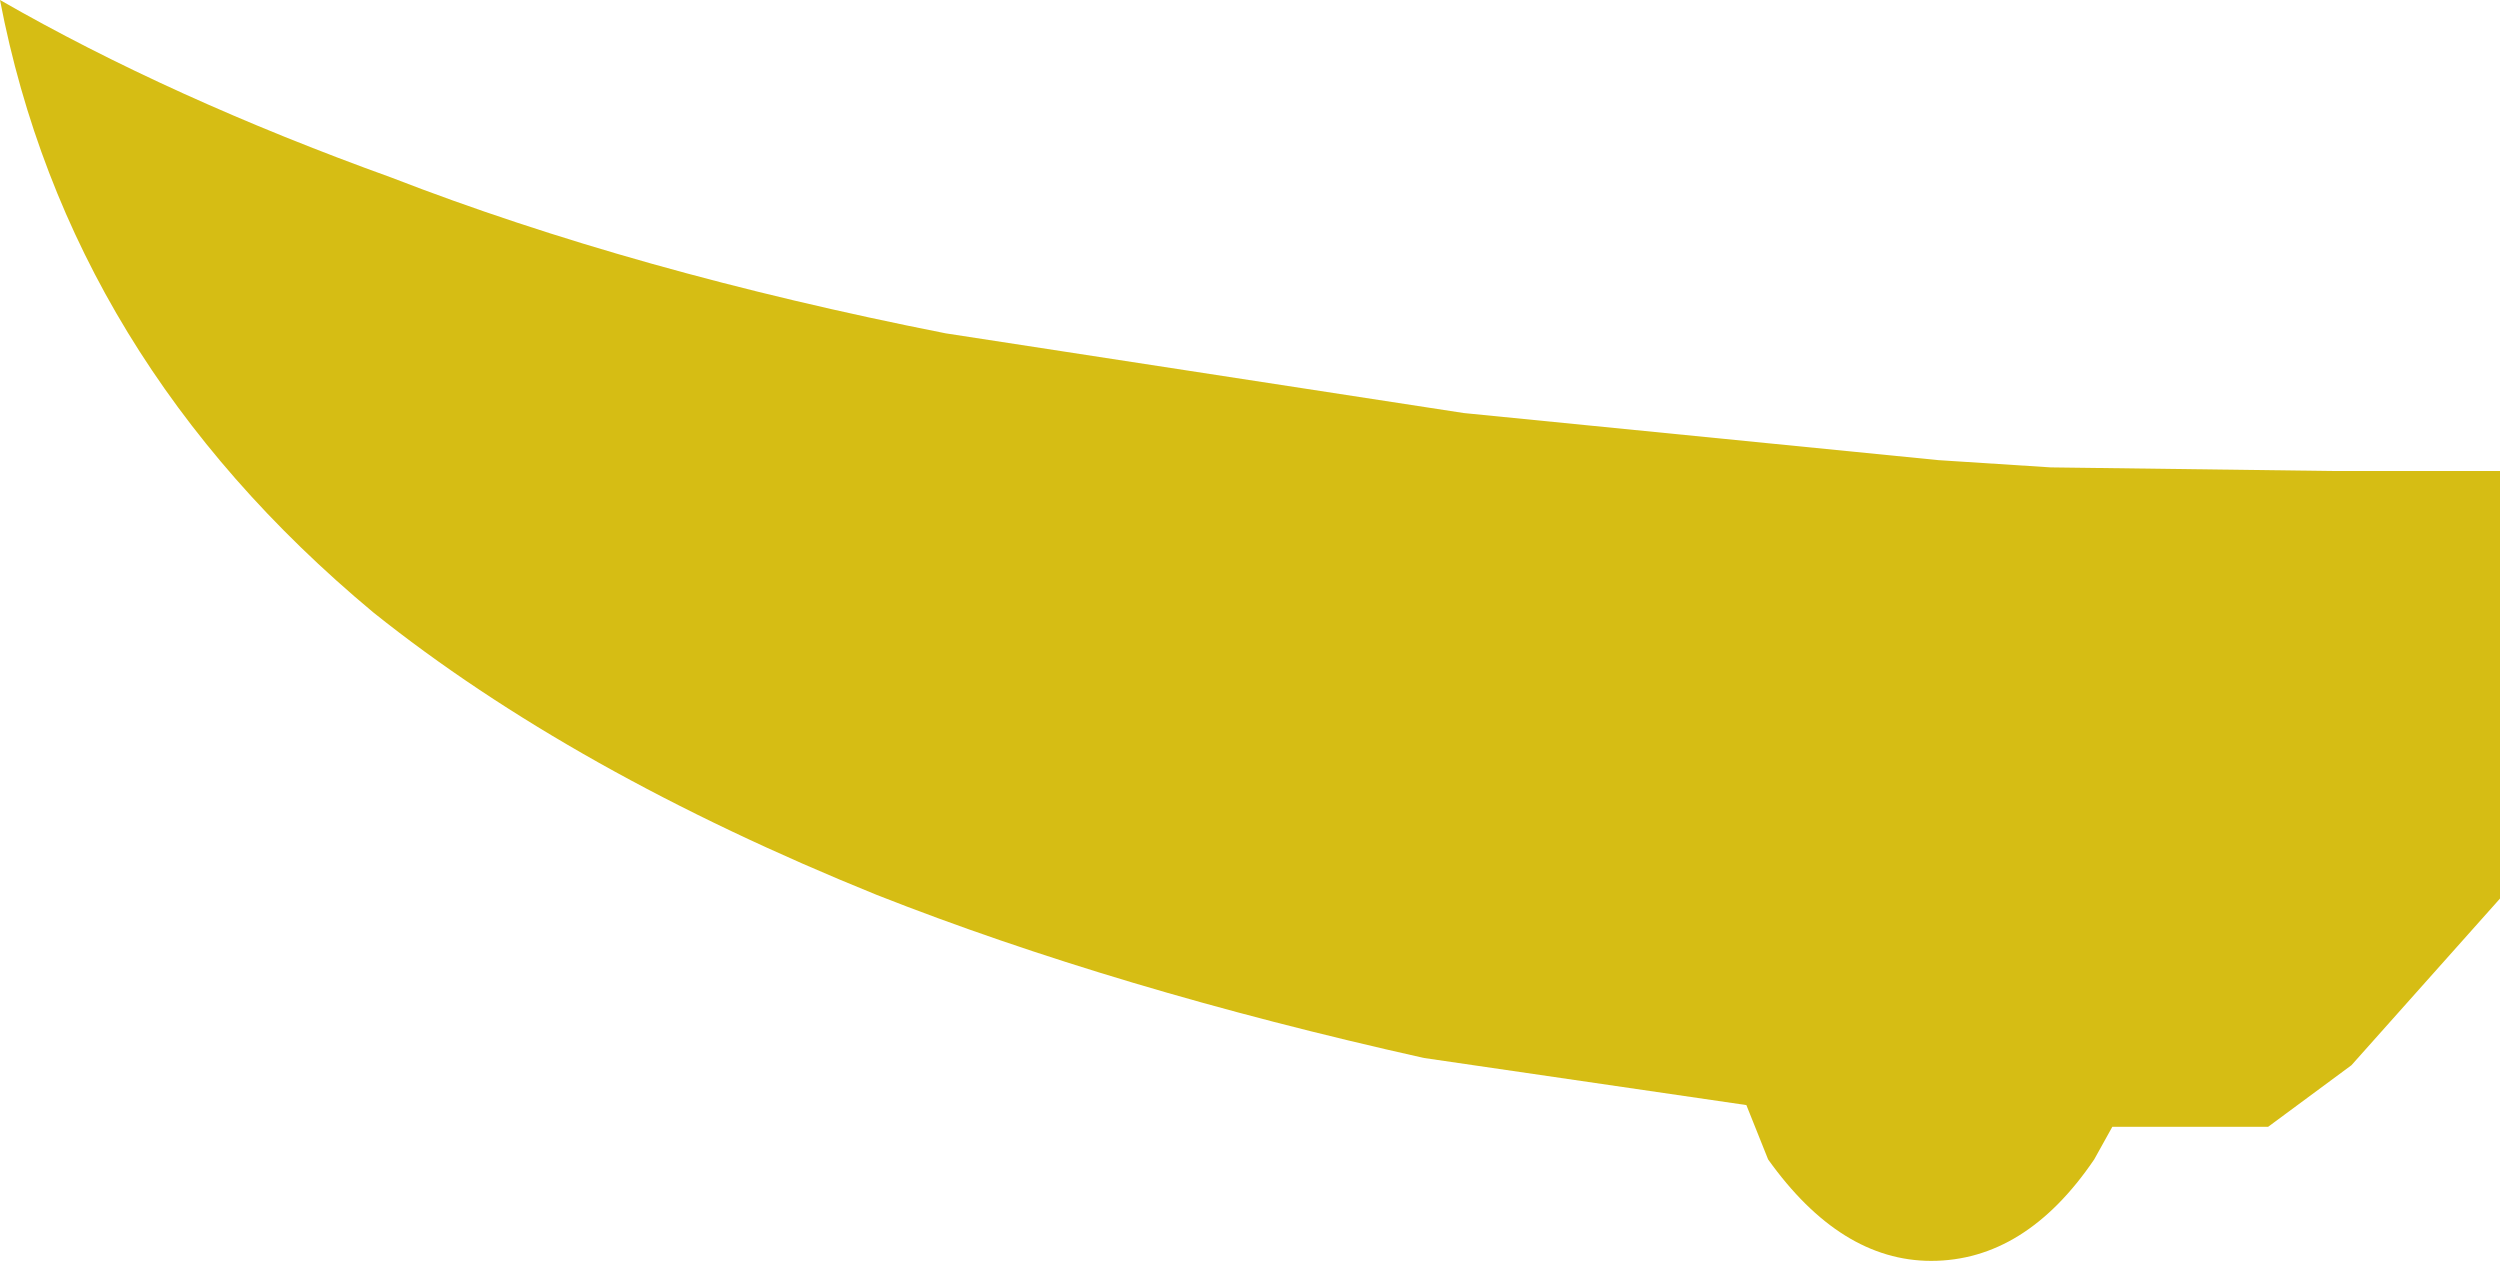 <?xml version="1.0" encoding="UTF-8" standalone="no"?>
<svg xmlns:xlink="http://www.w3.org/1999/xlink" height="17.4px" width="34.5px" xmlns="http://www.w3.org/2000/svg">
  <g transform="matrix(1.0, 0.0, 0.0, 1.0, 17.25, 8.7)">
    <path d="M14.95 -2.2 L17.25 -2.2 17.25 3.7 15.2 6.0 14.05 6.85 11.9 6.85 11.65 7.3 Q10.7 8.7 9.4 8.7 8.15 8.7 7.15 7.3 L6.85 6.55 2.4 5.9 Q-1.85 4.95 -5.15 3.65 -9.35 1.95 -12.1 -0.25 -16.3 -3.75 -17.25 -8.7 -14.9 -7.35 -11.85 -6.25 -8.5 -4.95 -4.2 -4.1 L2.95 -3.0 9.5 -2.35 11.05 -2.25 14.95 -2.2" fill="#d6bd14" fill-rule="evenodd" stroke="none"/>
  </g>
</svg>
